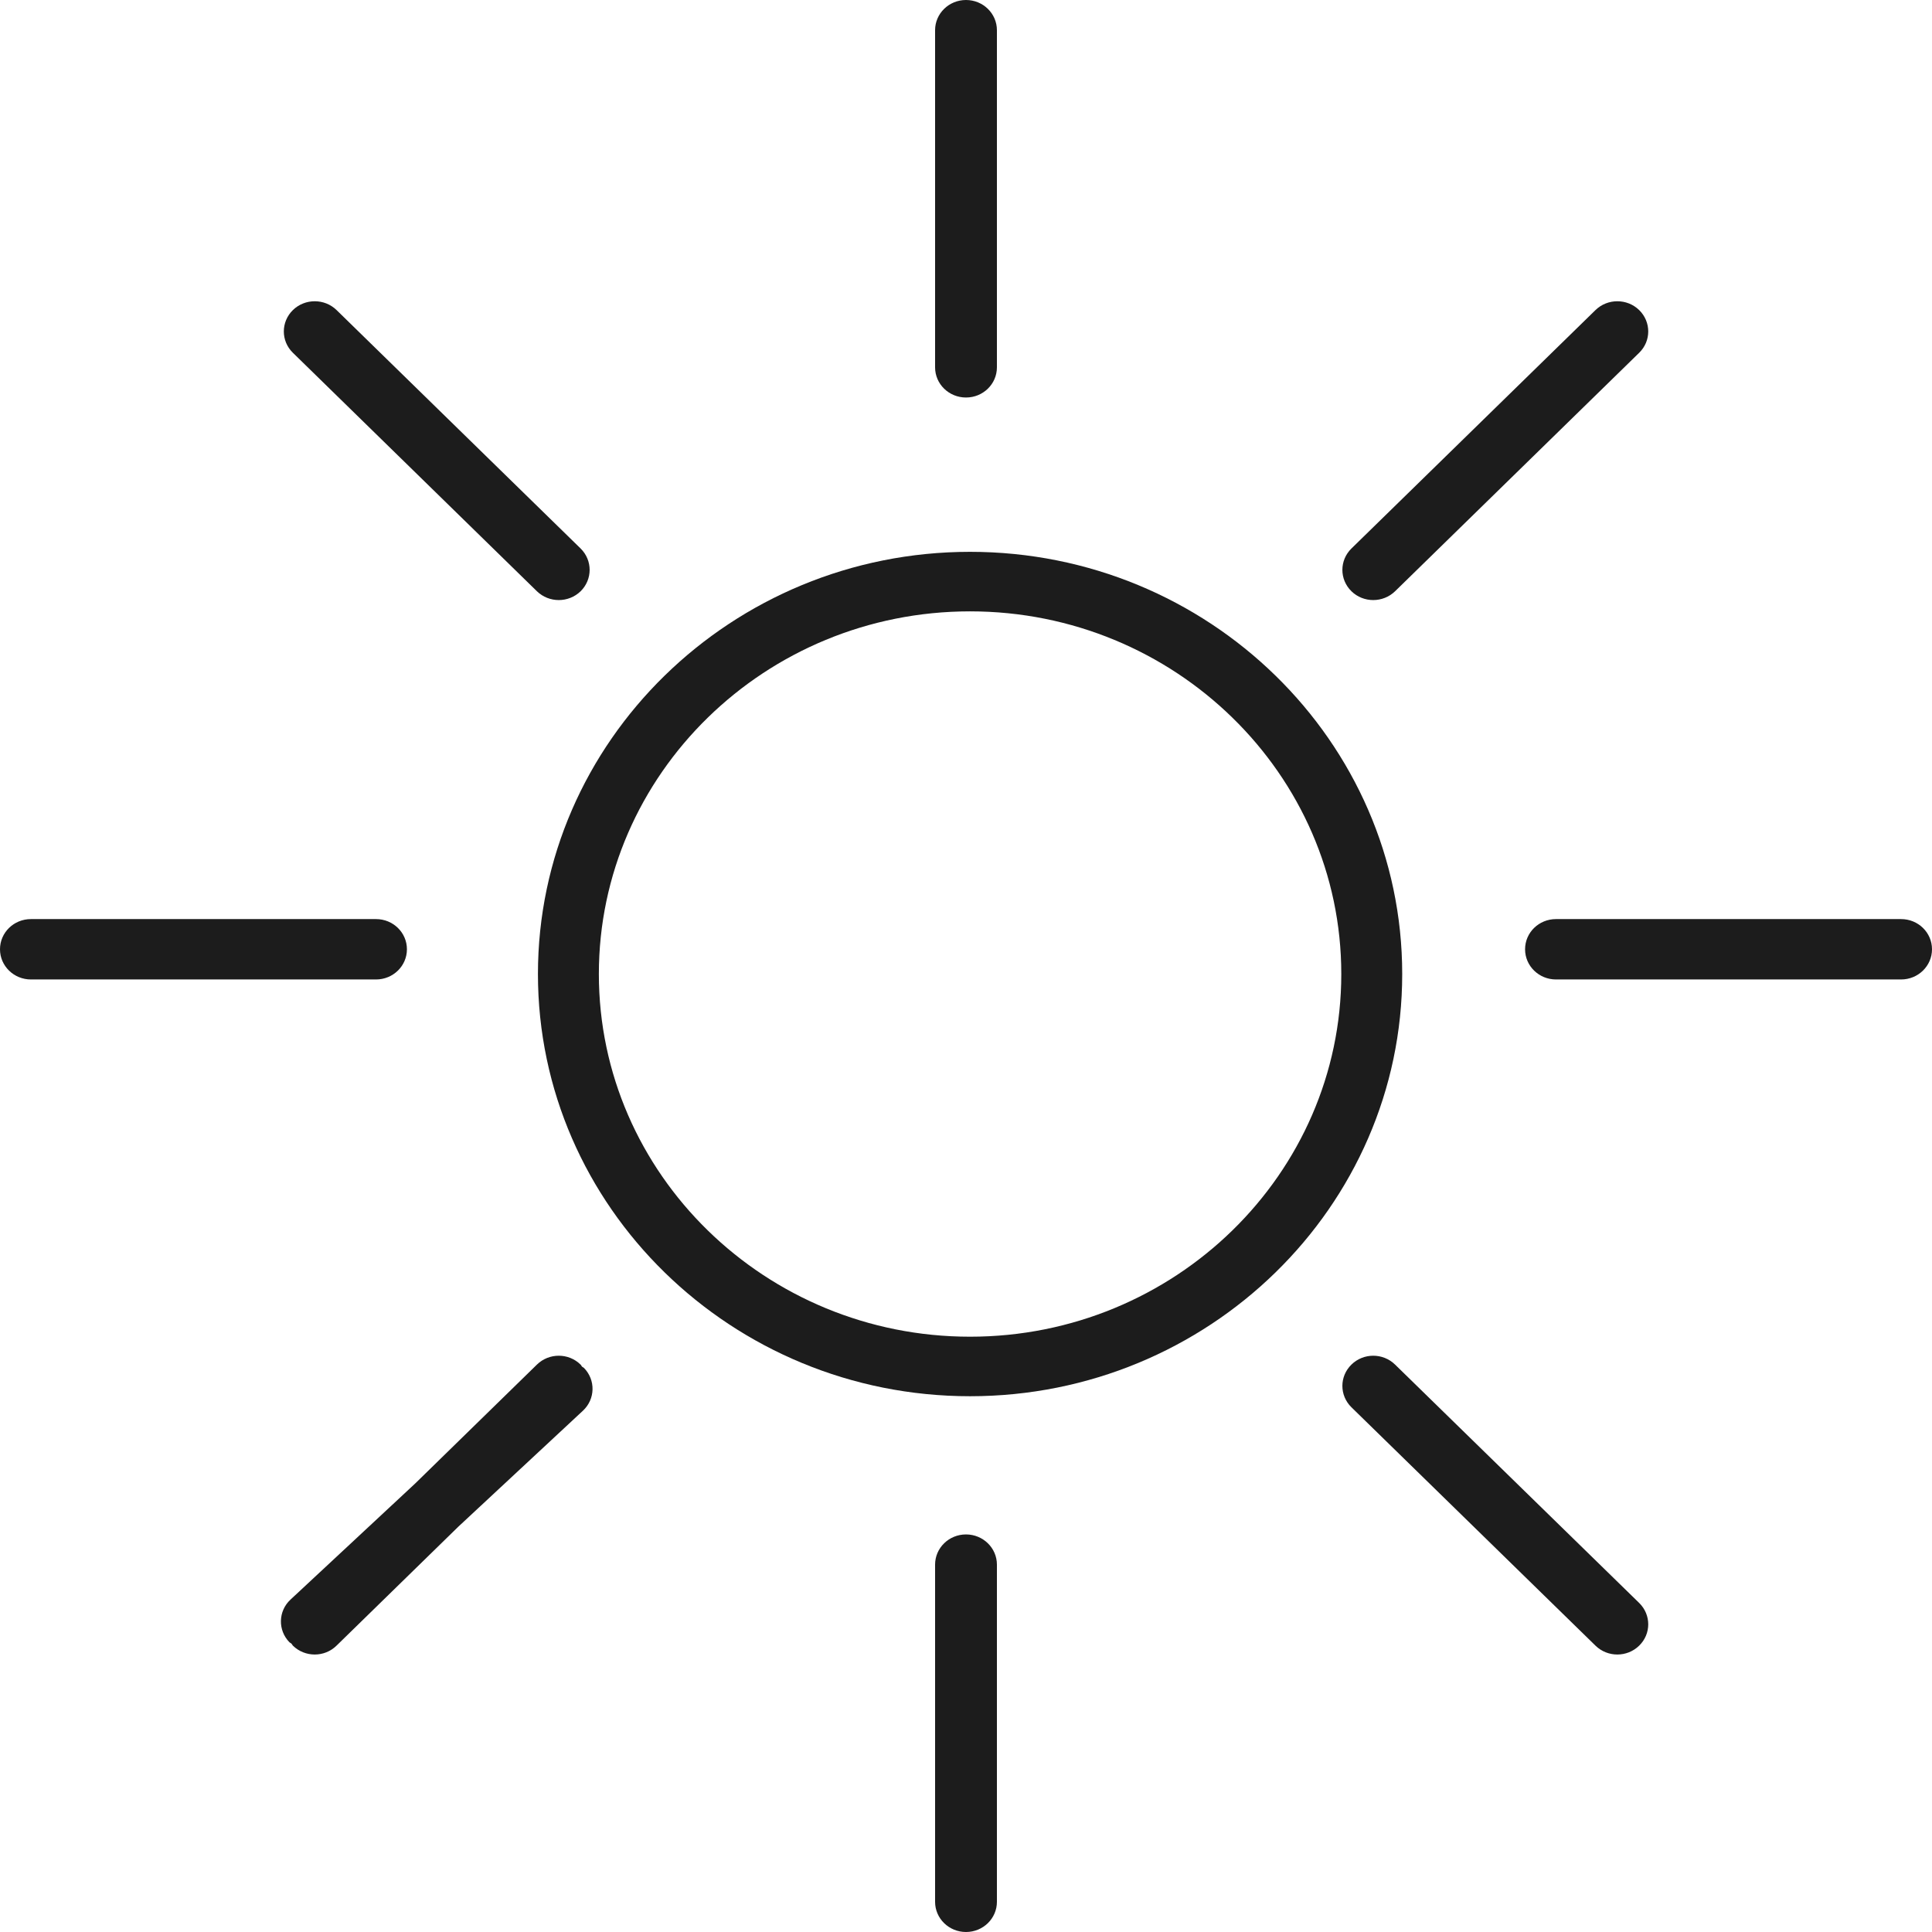 <svg width="32" height="32" viewBox="0 0 32 32" fill="none" xmlns="http://www.w3.org/2000/svg">
<path d="M16.067 9.14C12.121 9.14 8.91 12.277 8.91 16.133C8.91 19.989 12.121 23.126 16.067 23.126C20.014 23.126 23.225 19.989 23.225 16.133C23.225 12.277 20.014 9.14 16.067 9.14ZM16.067 22.14C12.677 22.14 9.919 19.445 9.919 16.133C9.919 12.821 12.677 10.126 16.067 10.126C19.458 10.126 22.216 12.821 22.216 16.133C22.216 19.445 19.458 22.14 16.067 22.14Z" fill="#1C1C1C"/>
<path d="M16 6.584C16.283 6.584 16.512 6.361 16.512 6.084V0.5C16.512 0.224 16.283 0 16 0C15.717 0 15.488 0.224 15.488 0.5V6.084C15.488 6.361 15.717 6.584 16 6.584Z" fill="#1C1C1C"/>
<path d="M16 25.415C15.717 25.415 15.488 25.639 15.488 25.915V31.5C15.488 31.776 15.717 32 16 32C16.283 32 16.512 31.776 16.512 31.5V25.915C16.512 25.639 16.283 25.415 16 25.415Z" fill="#1C1C1C"/>
<path d="M31.488 15.223H25.772C25.489 15.223 25.26 15.446 25.26 15.723C25.26 15.999 25.489 16.223 25.772 16.223H31.488C31.771 16.223 32 15.999 32 15.723C32 15.446 31.771 15.223 31.488 15.223Z" fill="#1C1C1C"/>
<path d="M6.74 15.723C6.74 15.446 6.511 15.223 6.228 15.223H0.512C0.229 15.223 0 15.446 0 15.723C0 15.999 0.229 16.223 0.512 16.223H6.228C6.511 16.223 6.74 15.999 6.74 15.723Z" fill="#1C1C1C"/>
<path d="M22.745 9.939C22.876 9.939 23.007 9.89 23.107 9.793L27.15 5.843C27.35 5.648 27.35 5.332 27.15 5.136C26.95 4.941 26.626 4.941 26.426 5.136L22.384 9.085C22.184 9.281 22.184 9.597 22.384 9.793C22.483 9.89 22.614 9.939 22.745 9.939Z" fill="#1C1C1C"/>
<path d="M23.107 22.602C22.907 22.406 22.583 22.406 22.384 22.602C22.184 22.797 22.184 23.113 22.384 23.309L26.426 27.257C26.526 27.355 26.657 27.404 26.788 27.404C26.919 27.404 27.05 27.355 27.15 27.257C27.35 27.062 27.35 26.746 27.15 26.55L23.107 22.602Z" fill="#1C1C1C"/>
<path d="M8.893 9.793C8.993 9.89 9.124 9.939 9.255 9.939C9.386 9.939 9.517 9.89 9.617 9.793C9.816 9.597 9.816 9.281 9.617 9.085L5.575 5.136C5.375 4.941 5.051 4.941 4.851 5.136C4.651 5.332 4.651 5.648 4.851 5.843L8.893 9.793Z" fill="#1C1C1C"/>
<path d="M9.639 22.635C9.63 22.625 9.627 22.611 9.616 22.602C9.417 22.406 9.093 22.406 8.893 22.602L6.876 24.572L4.812 26.494C4.607 26.684 4.599 27.001 4.794 27.201C4.804 27.211 4.818 27.215 4.828 27.224C4.837 27.234 4.841 27.247 4.851 27.257C4.951 27.355 5.082 27.404 5.213 27.404C5.344 27.404 5.474 27.355 5.574 27.257L7.591 25.287L9.656 23.365C9.86 23.174 9.868 22.858 9.673 22.658C9.663 22.648 9.65 22.644 9.639 22.635Z" fill="#1C1C1C"/>
</svg>
